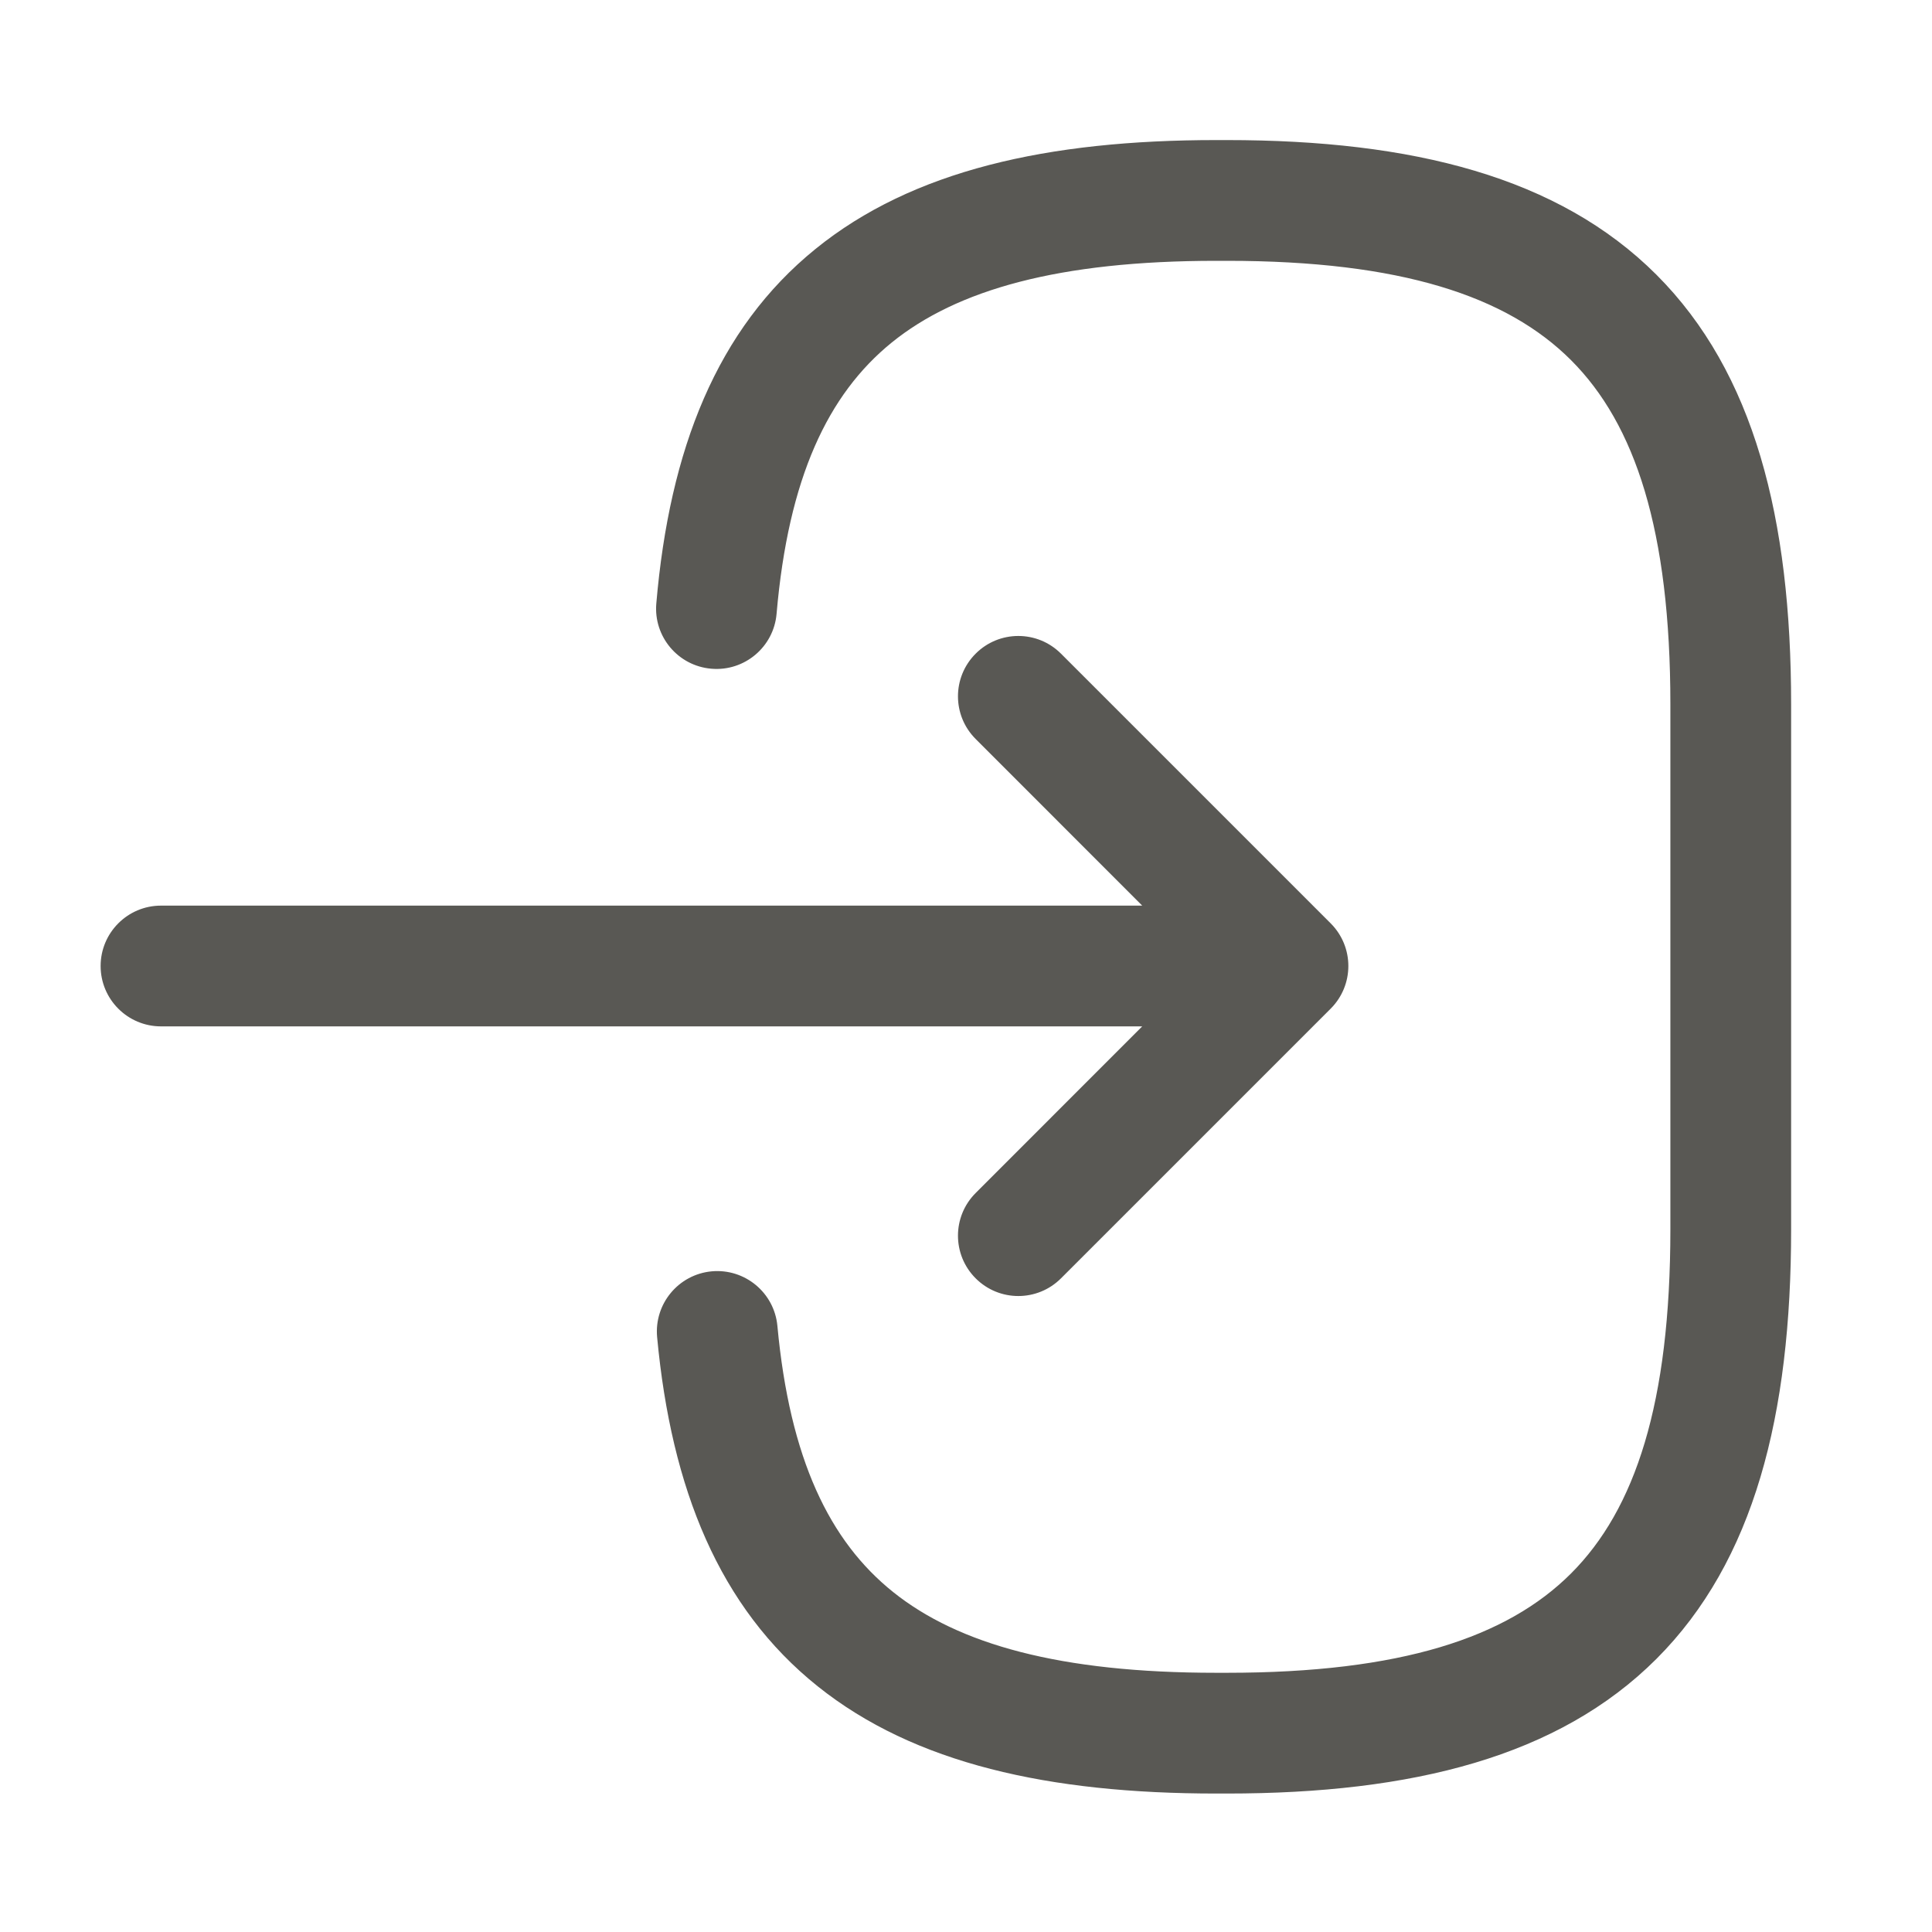 <svg width="24" height="24" viewBox="0 0 24 24" fill="none" xmlns="http://www.w3.org/2000/svg">
<path fill-rule="evenodd" clip-rule="evenodd" d="M11.075 4.257C10.285 4.899 9.793 5.936 9.647 7.624C9.612 8.037 9.248 8.343 8.836 8.307C8.423 8.272 8.117 7.908 8.153 7.496C8.317 5.584 8.905 4.086 10.13 3.093C11.334 2.116 13.016 1.74 15.11 1.74H15.24C17.549 1.74 19.361 2.198 20.577 3.413C21.792 4.629 22.25 6.441 22.25 8.75V15.27C22.25 17.579 21.792 19.391 20.577 20.607C19.361 21.822 17.549 22.28 15.24 22.28H15.11C13.031 22.28 11.359 21.909 10.158 20.948C8.935 19.97 8.339 18.494 8.163 16.61C8.125 16.197 8.428 15.832 8.84 15.793C9.253 15.755 9.618 16.058 9.657 16.47C9.811 18.126 10.305 19.145 11.095 19.777C11.906 20.426 13.168 20.78 15.11 20.78H15.24C17.401 20.78 18.719 20.343 19.516 19.546C20.313 18.749 20.75 17.431 20.75 15.27V8.75C20.75 6.589 20.313 5.271 19.516 4.474C18.719 3.677 17.401 3.24 15.24 3.24H15.11C13.154 3.24 11.886 3.599 11.075 4.257ZM12.12 8.12C12.413 7.827 12.887 7.827 13.18 8.12L16.53 11.47C16.823 11.763 16.823 12.237 16.53 12.53L13.18 15.88C12.887 16.173 12.413 16.173 12.12 15.88C11.827 15.587 11.827 15.113 12.12 14.82L14.189 12.75H2C1.586 12.75 1.25 12.414 1.25 12C1.25 11.586 1.586 11.25 2 11.25H14.189L12.12 9.18C11.827 8.887 11.827 8.413 12.12 8.12Z" fill="#595854"/>
</svg>

